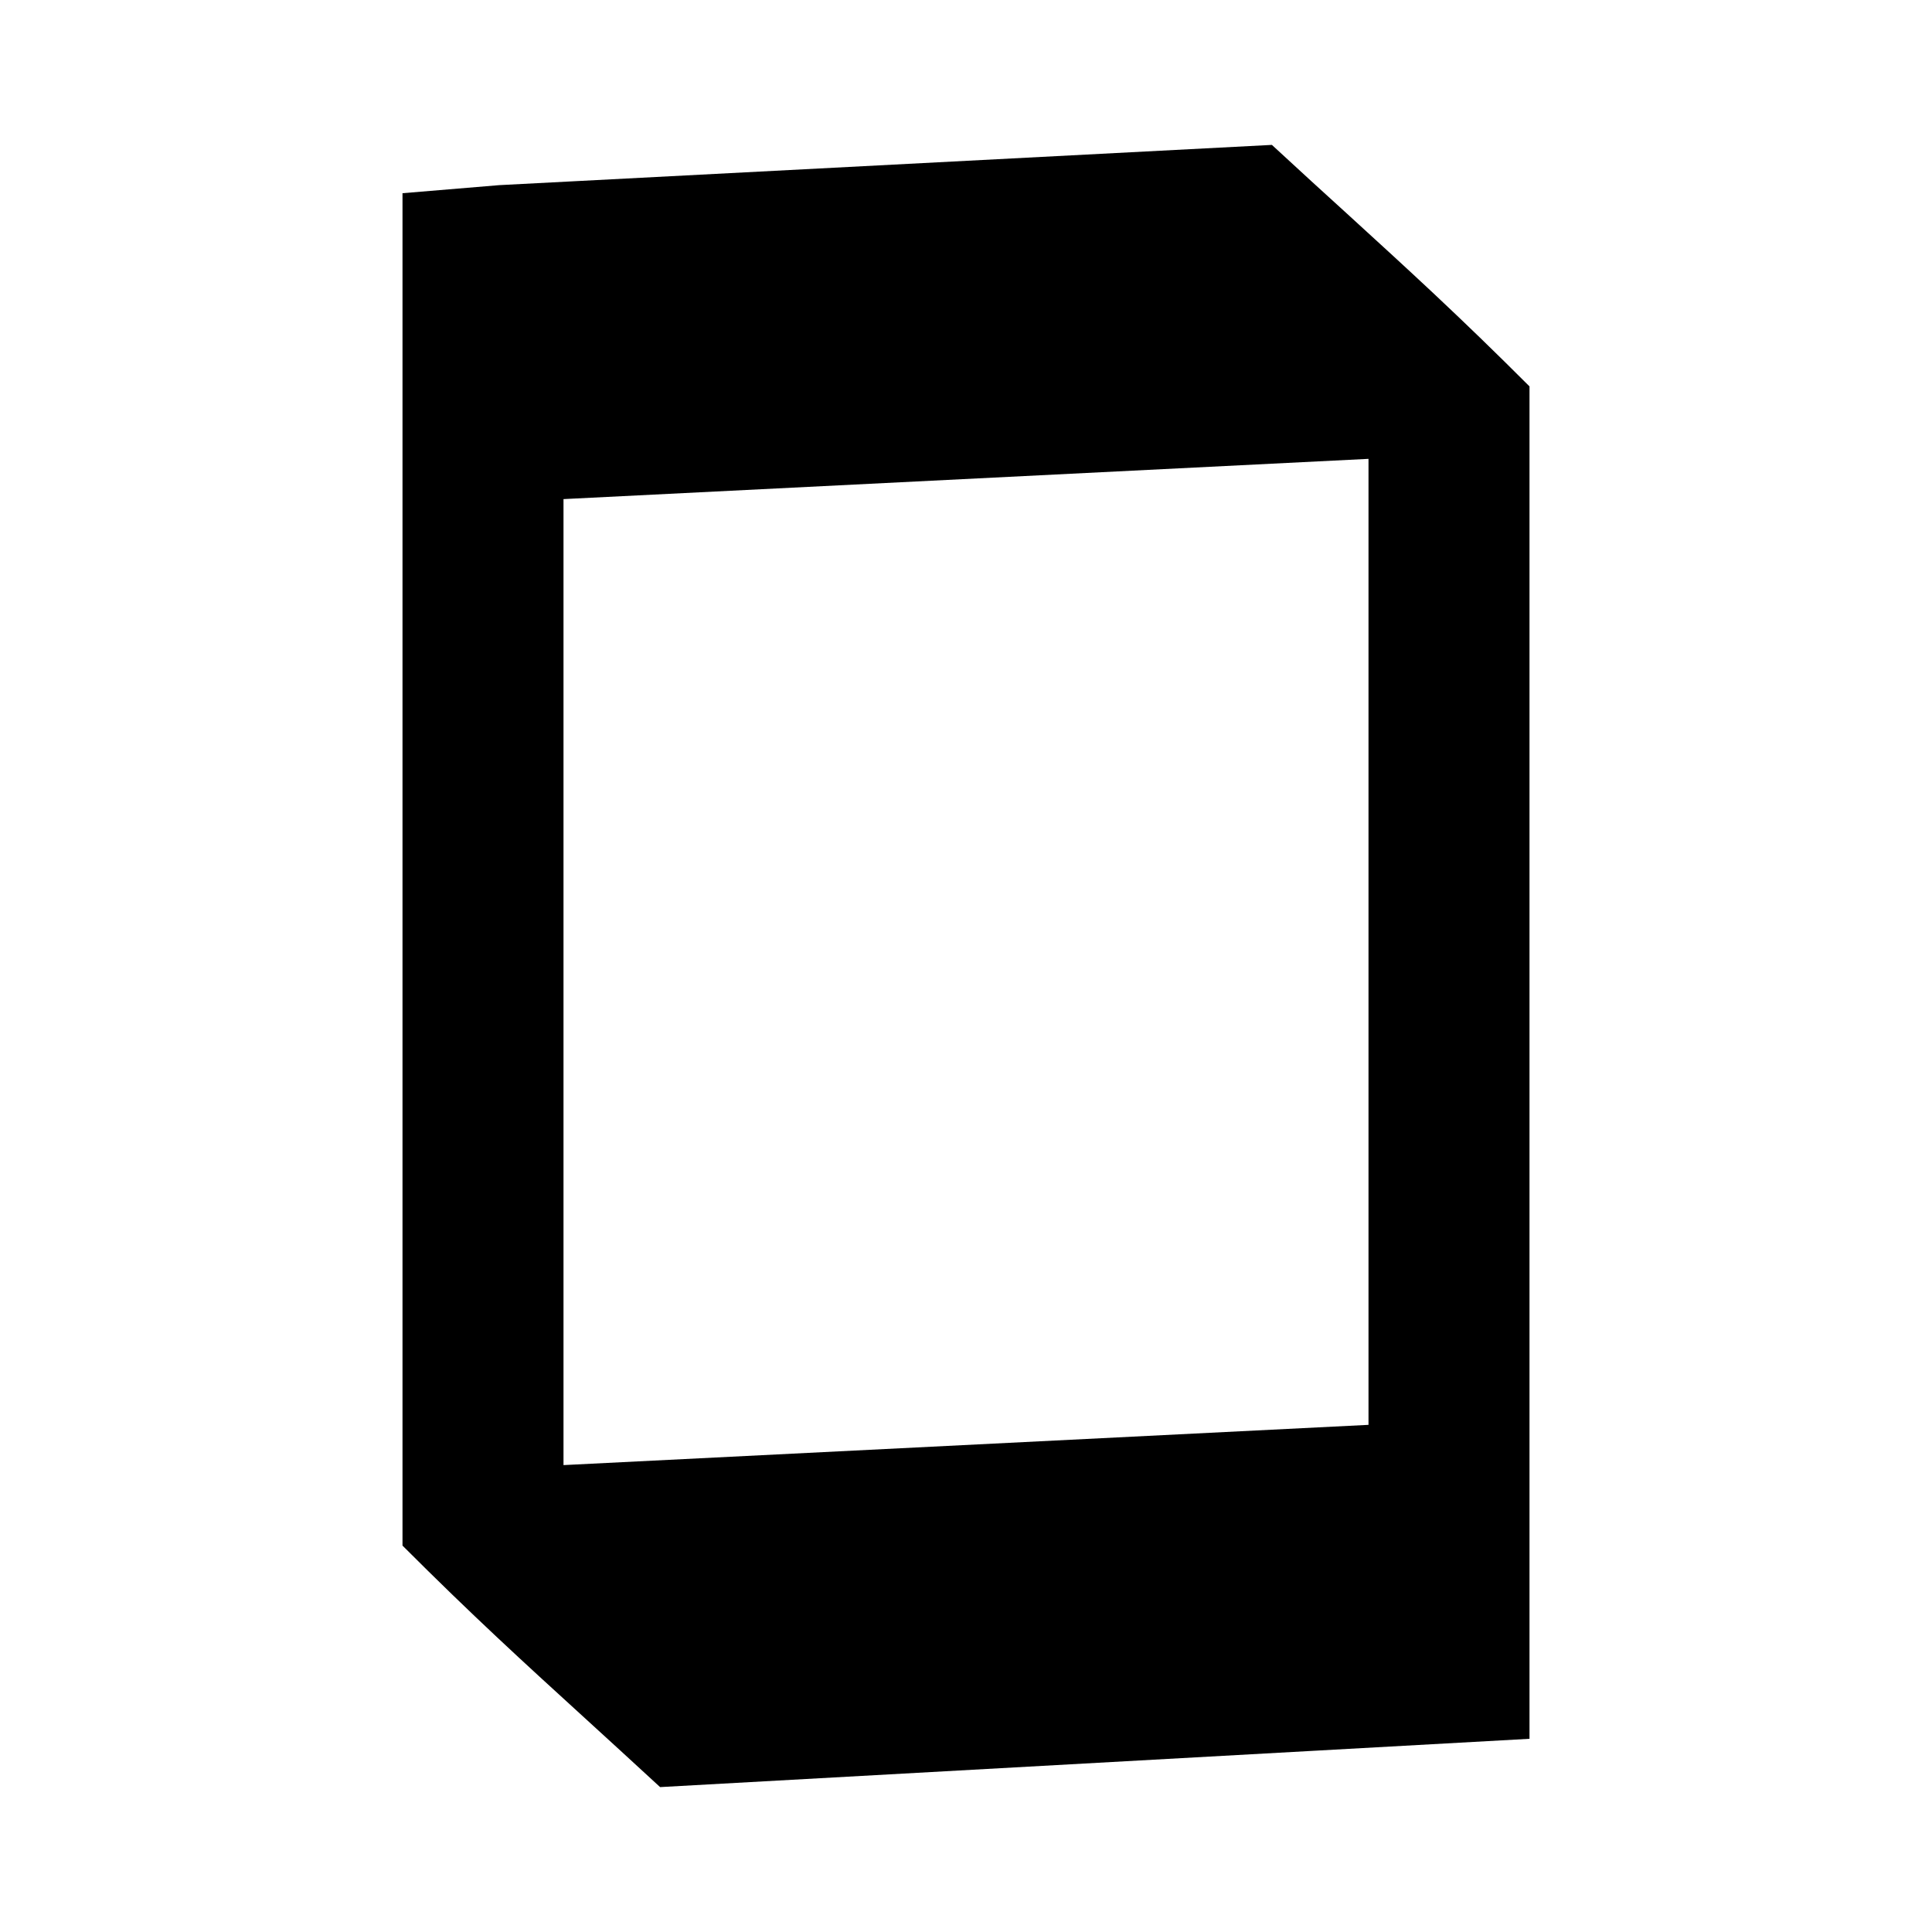<svg width="24" height="24" viewBox="0 0 24 24" fill="none" xmlns="http://www.w3.org/2000/svg">
  <path fill-rule="evenodd" clip-rule="evenodd"
    d="M5 2.4L6.2 2.3L15.8 1.8C16.148 2.122 16.453 2.4 16.737 2.658C17.511 3.365 18.122 3.922 19 4.8V21.6L8.2 22.2C7.852 21.878 7.546 21.6 7.263 21.341C6.489 20.635 5.878 20.078 5 19.2V2.4ZM7 18.2L17 17.7V5.7L7 6.2V18.2Z"
    fill="currentColor" />
</svg>

